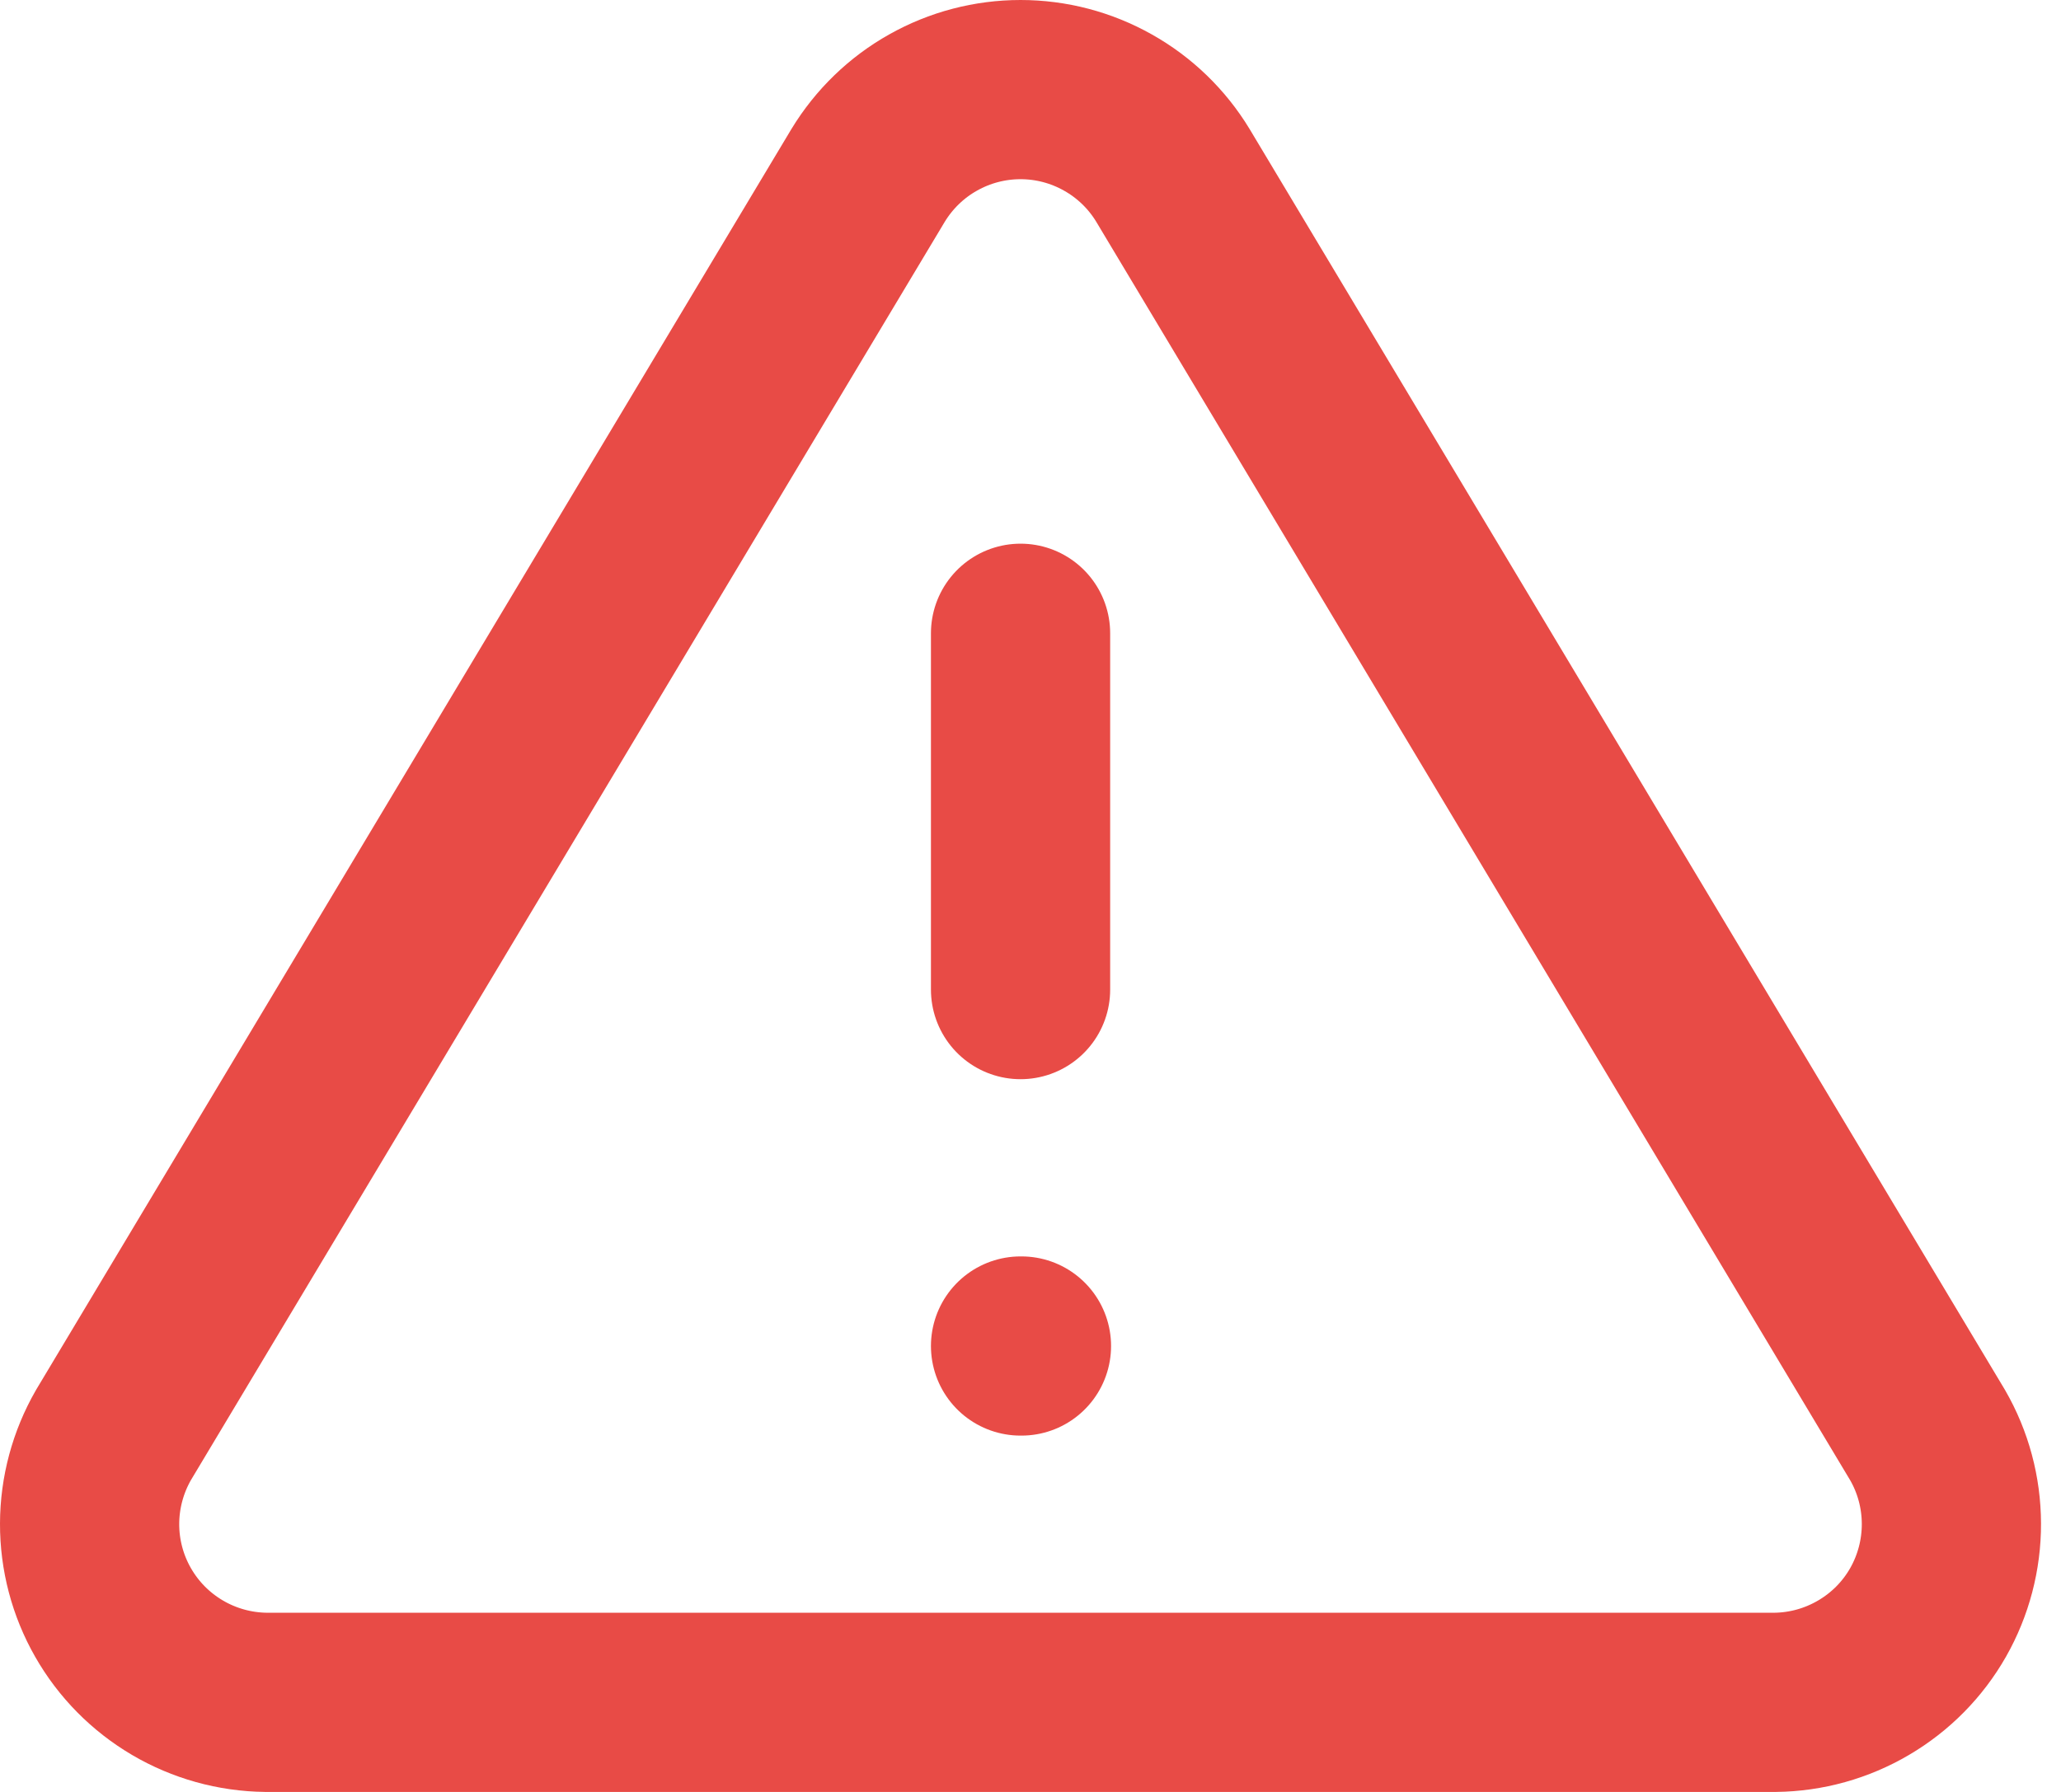 <svg width="23" height="20" viewBox="0 0 23 20" fill="none" xmlns="http://www.w3.org/2000/svg">
<path d="M9.688 1.957L1.266 16.017C1.093 16.318 1.001 16.659 1 17.006C0.999 17.353 1.089 17.695 1.261 17.996C1.433 18.298 1.681 18.549 1.98 18.725C2.279 18.901 2.62 18.996 2.967 19H19.811C20.158 18.996 20.498 18.901 20.797 18.725C21.097 18.549 21.345 18.298 21.517 17.996C21.688 17.695 21.778 17.353 21.777 17.006C21.776 16.659 21.685 16.318 21.511 16.017L13.089 1.957C12.912 1.665 12.662 1.423 12.364 1.256C12.066 1.088 11.73 1 11.389 1C11.047 1 10.711 1.088 10.413 1.256C10.115 1.423 9.866 1.665 9.688 1.957Z" stroke="#E84B46" stroke-width="2" stroke-linecap="round" stroke-linejoin="round"/>
<path d="M11.389 7.068V11.045" stroke="#E84B46" stroke-width="2" stroke-linecap="round" stroke-linejoin="round"/>
<path d="M11.389 15.023H11.399" stroke="#E84B46" stroke-width="2" stroke-linecap="round" stroke-linejoin="round"/>
</svg>
